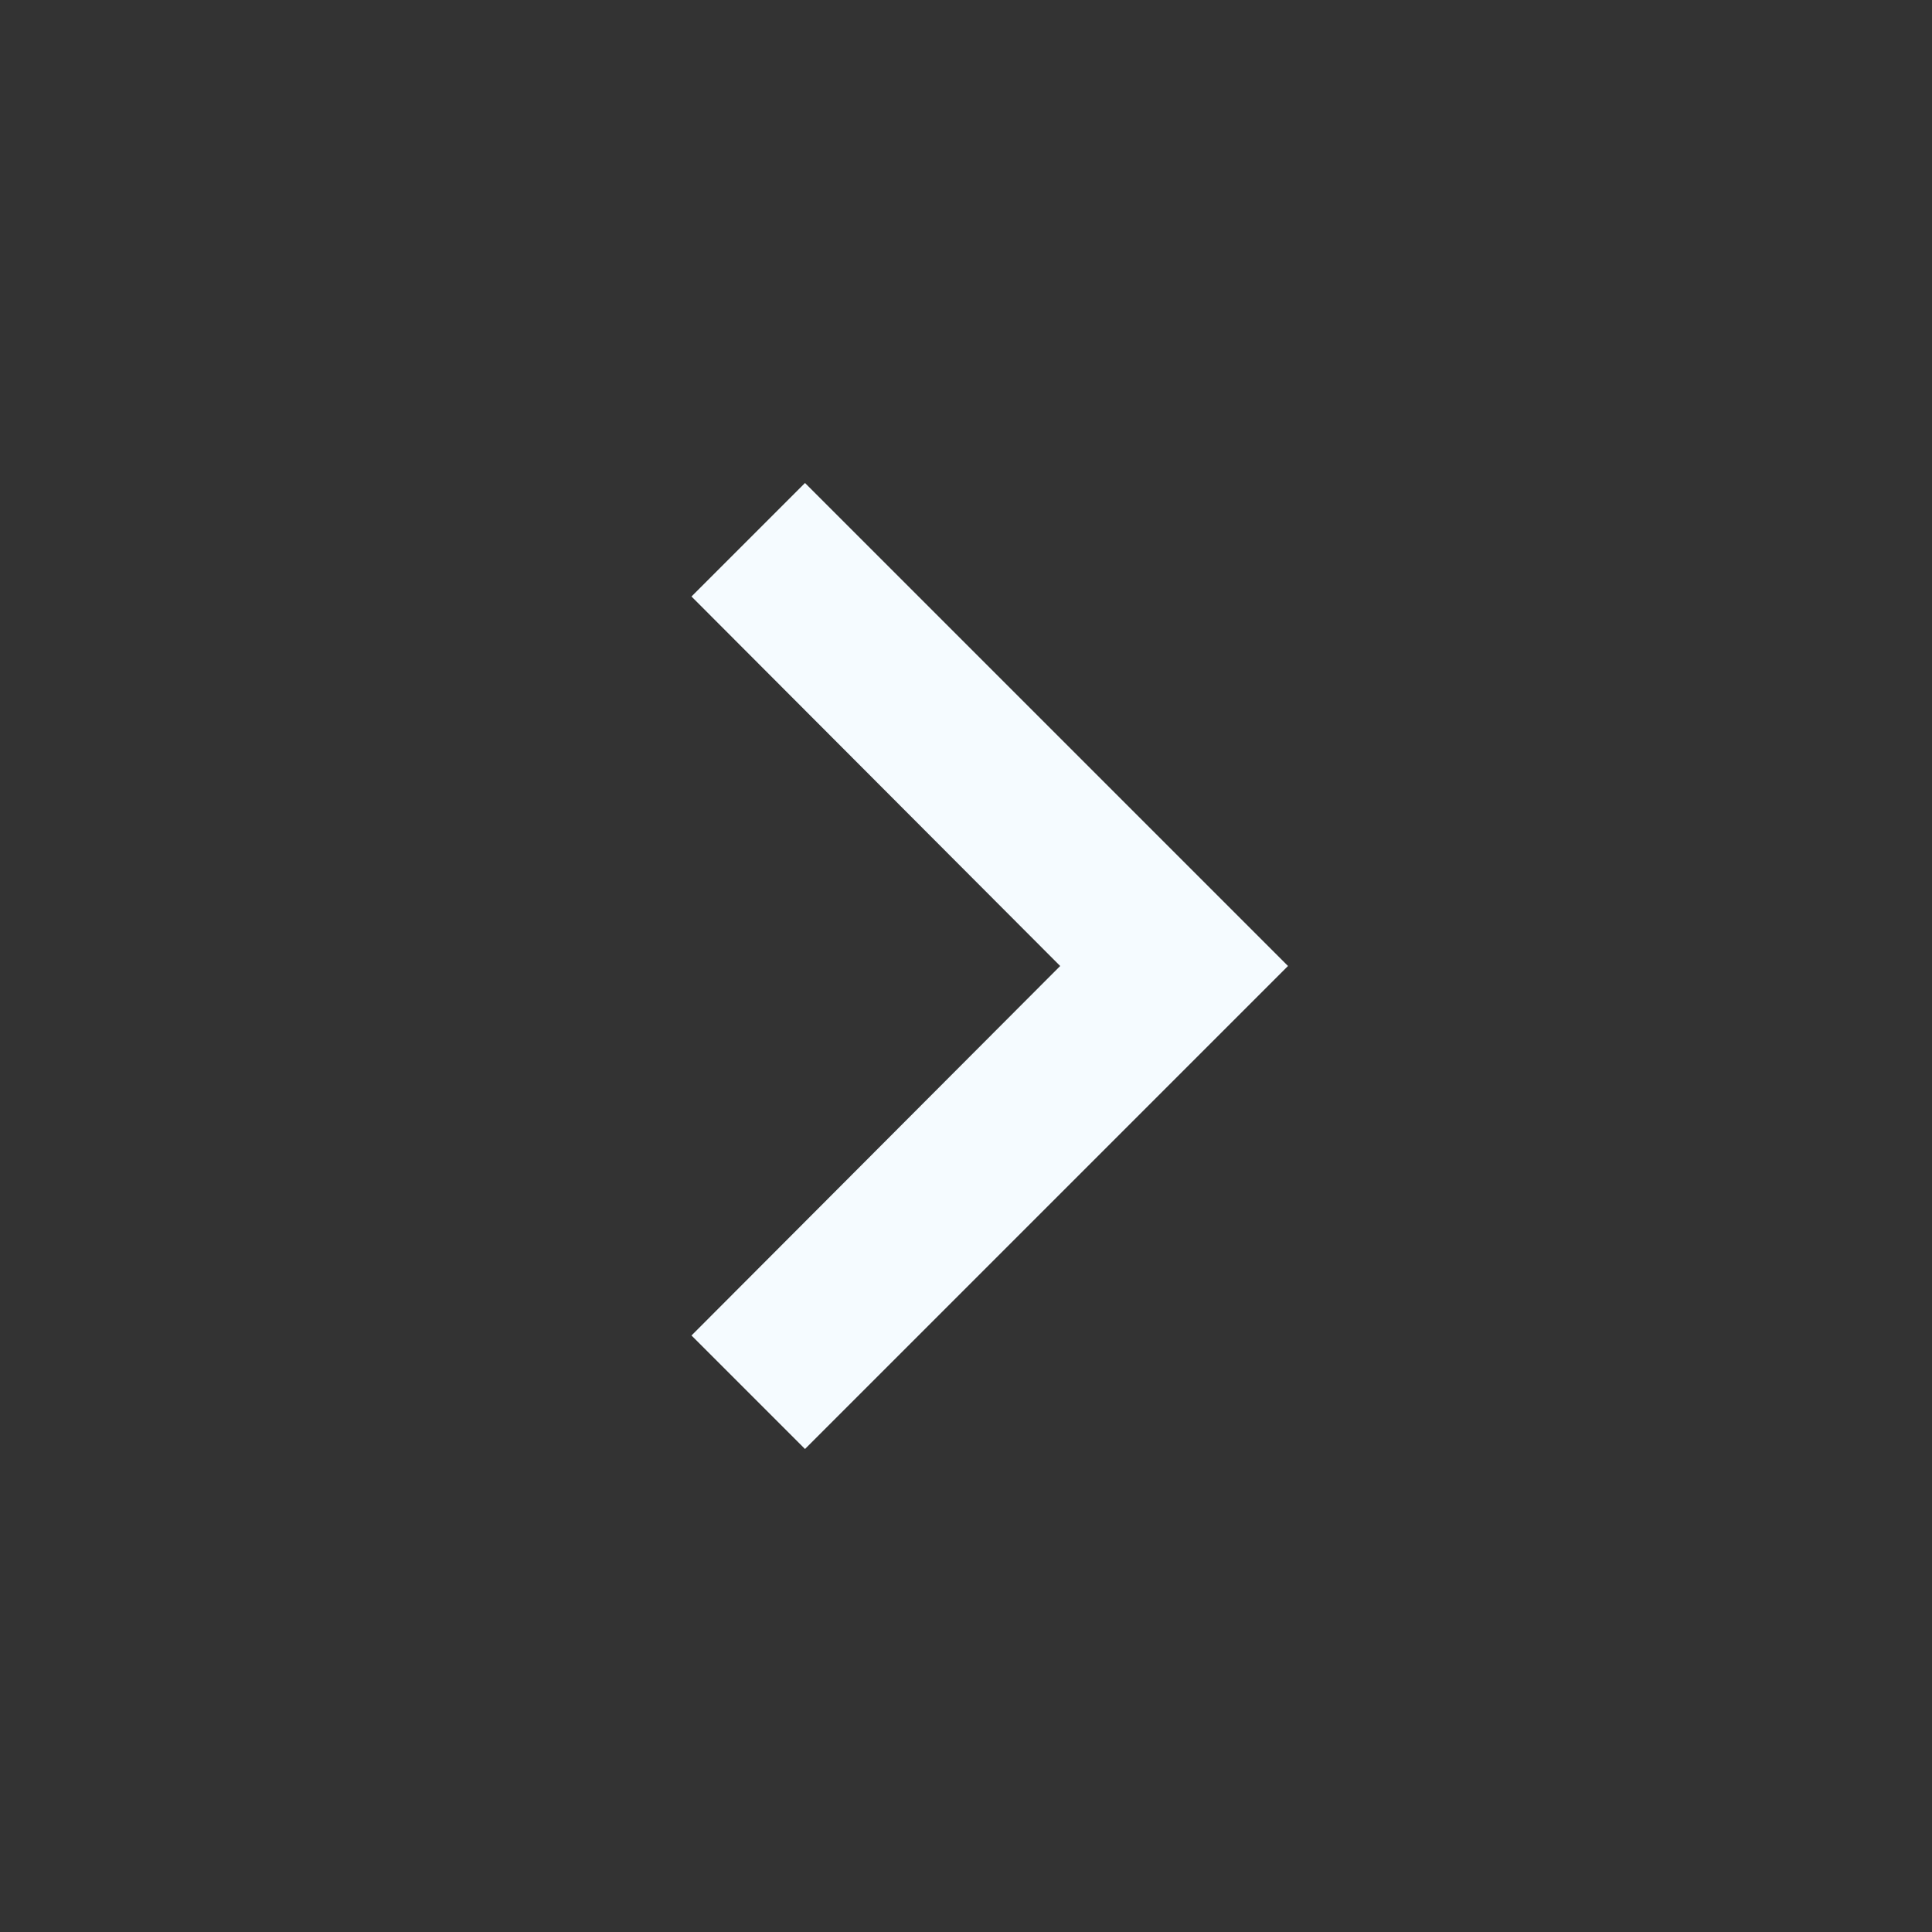 <svg xmlns="http://www.w3.org/2000/svg" width="24" height="24" viewBox="0 0 24 24"><rect x="0" y="0" width="24" height="24" fill="#333333" stroke="none"/><path fill="#F5FBFF" d="M10 6L8.59 7.41 13.17 12l-4.58 4.59L10 18l6-6z"/></svg>